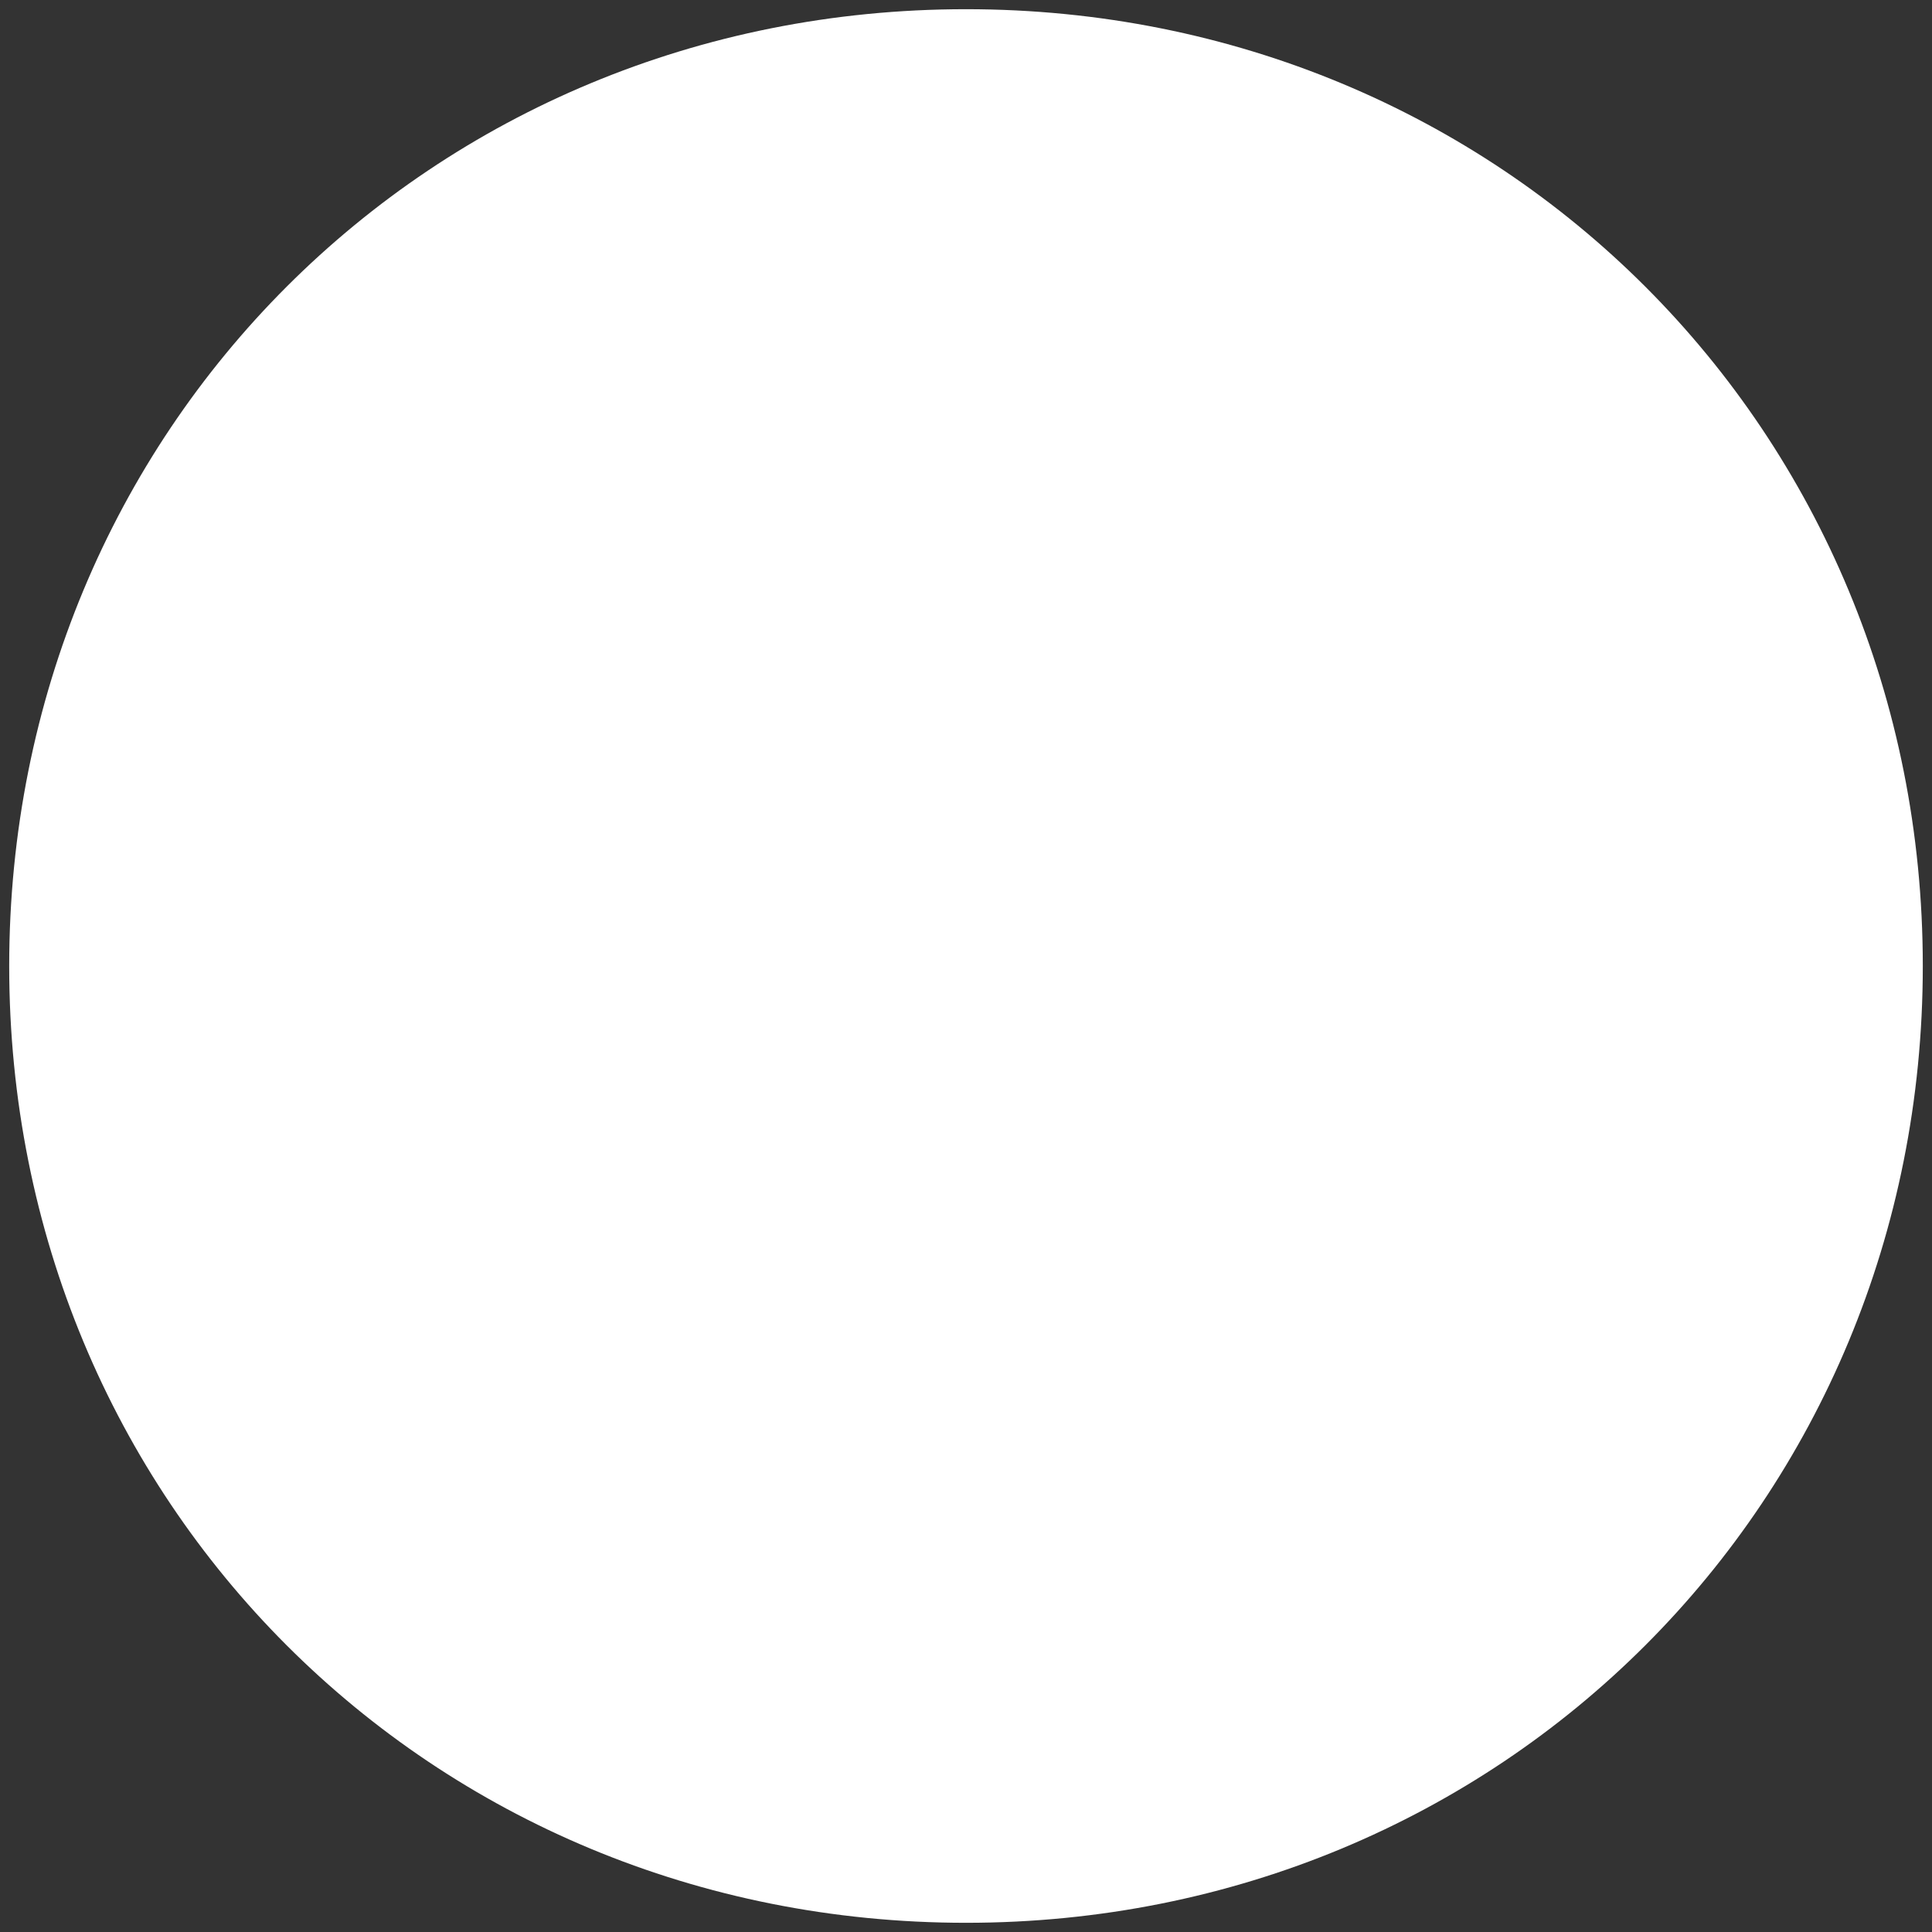 ﻿<?xml version="1.0" encoding="utf-8"?>
<svg version="1.1" xmlns:xlink="http://www.w3.org/1999/xlink" width="105px" height="105px" xmlns="http://www.w3.org/2000/svg">
  <rect width="100%" height="100%" fill="#333333" stroke="none"/>
  <g transform="matrix(1 0 0 1 -487 -808 )">
    <path d="M 539.5 808.5  C 568.62 808.5  591.5 831.38  591.5 860.5  C 591.5 889.62  568.62 912.5  539.5 912.5  C 510.38 912.5  487.5 889.62  487.5 860.5  C 487.5 831.38  510.38 808.5  539.5 808.5  Z " fill-rule="nonzero" fill="#ffffff" stroke="none" />
  </g>
</svg>